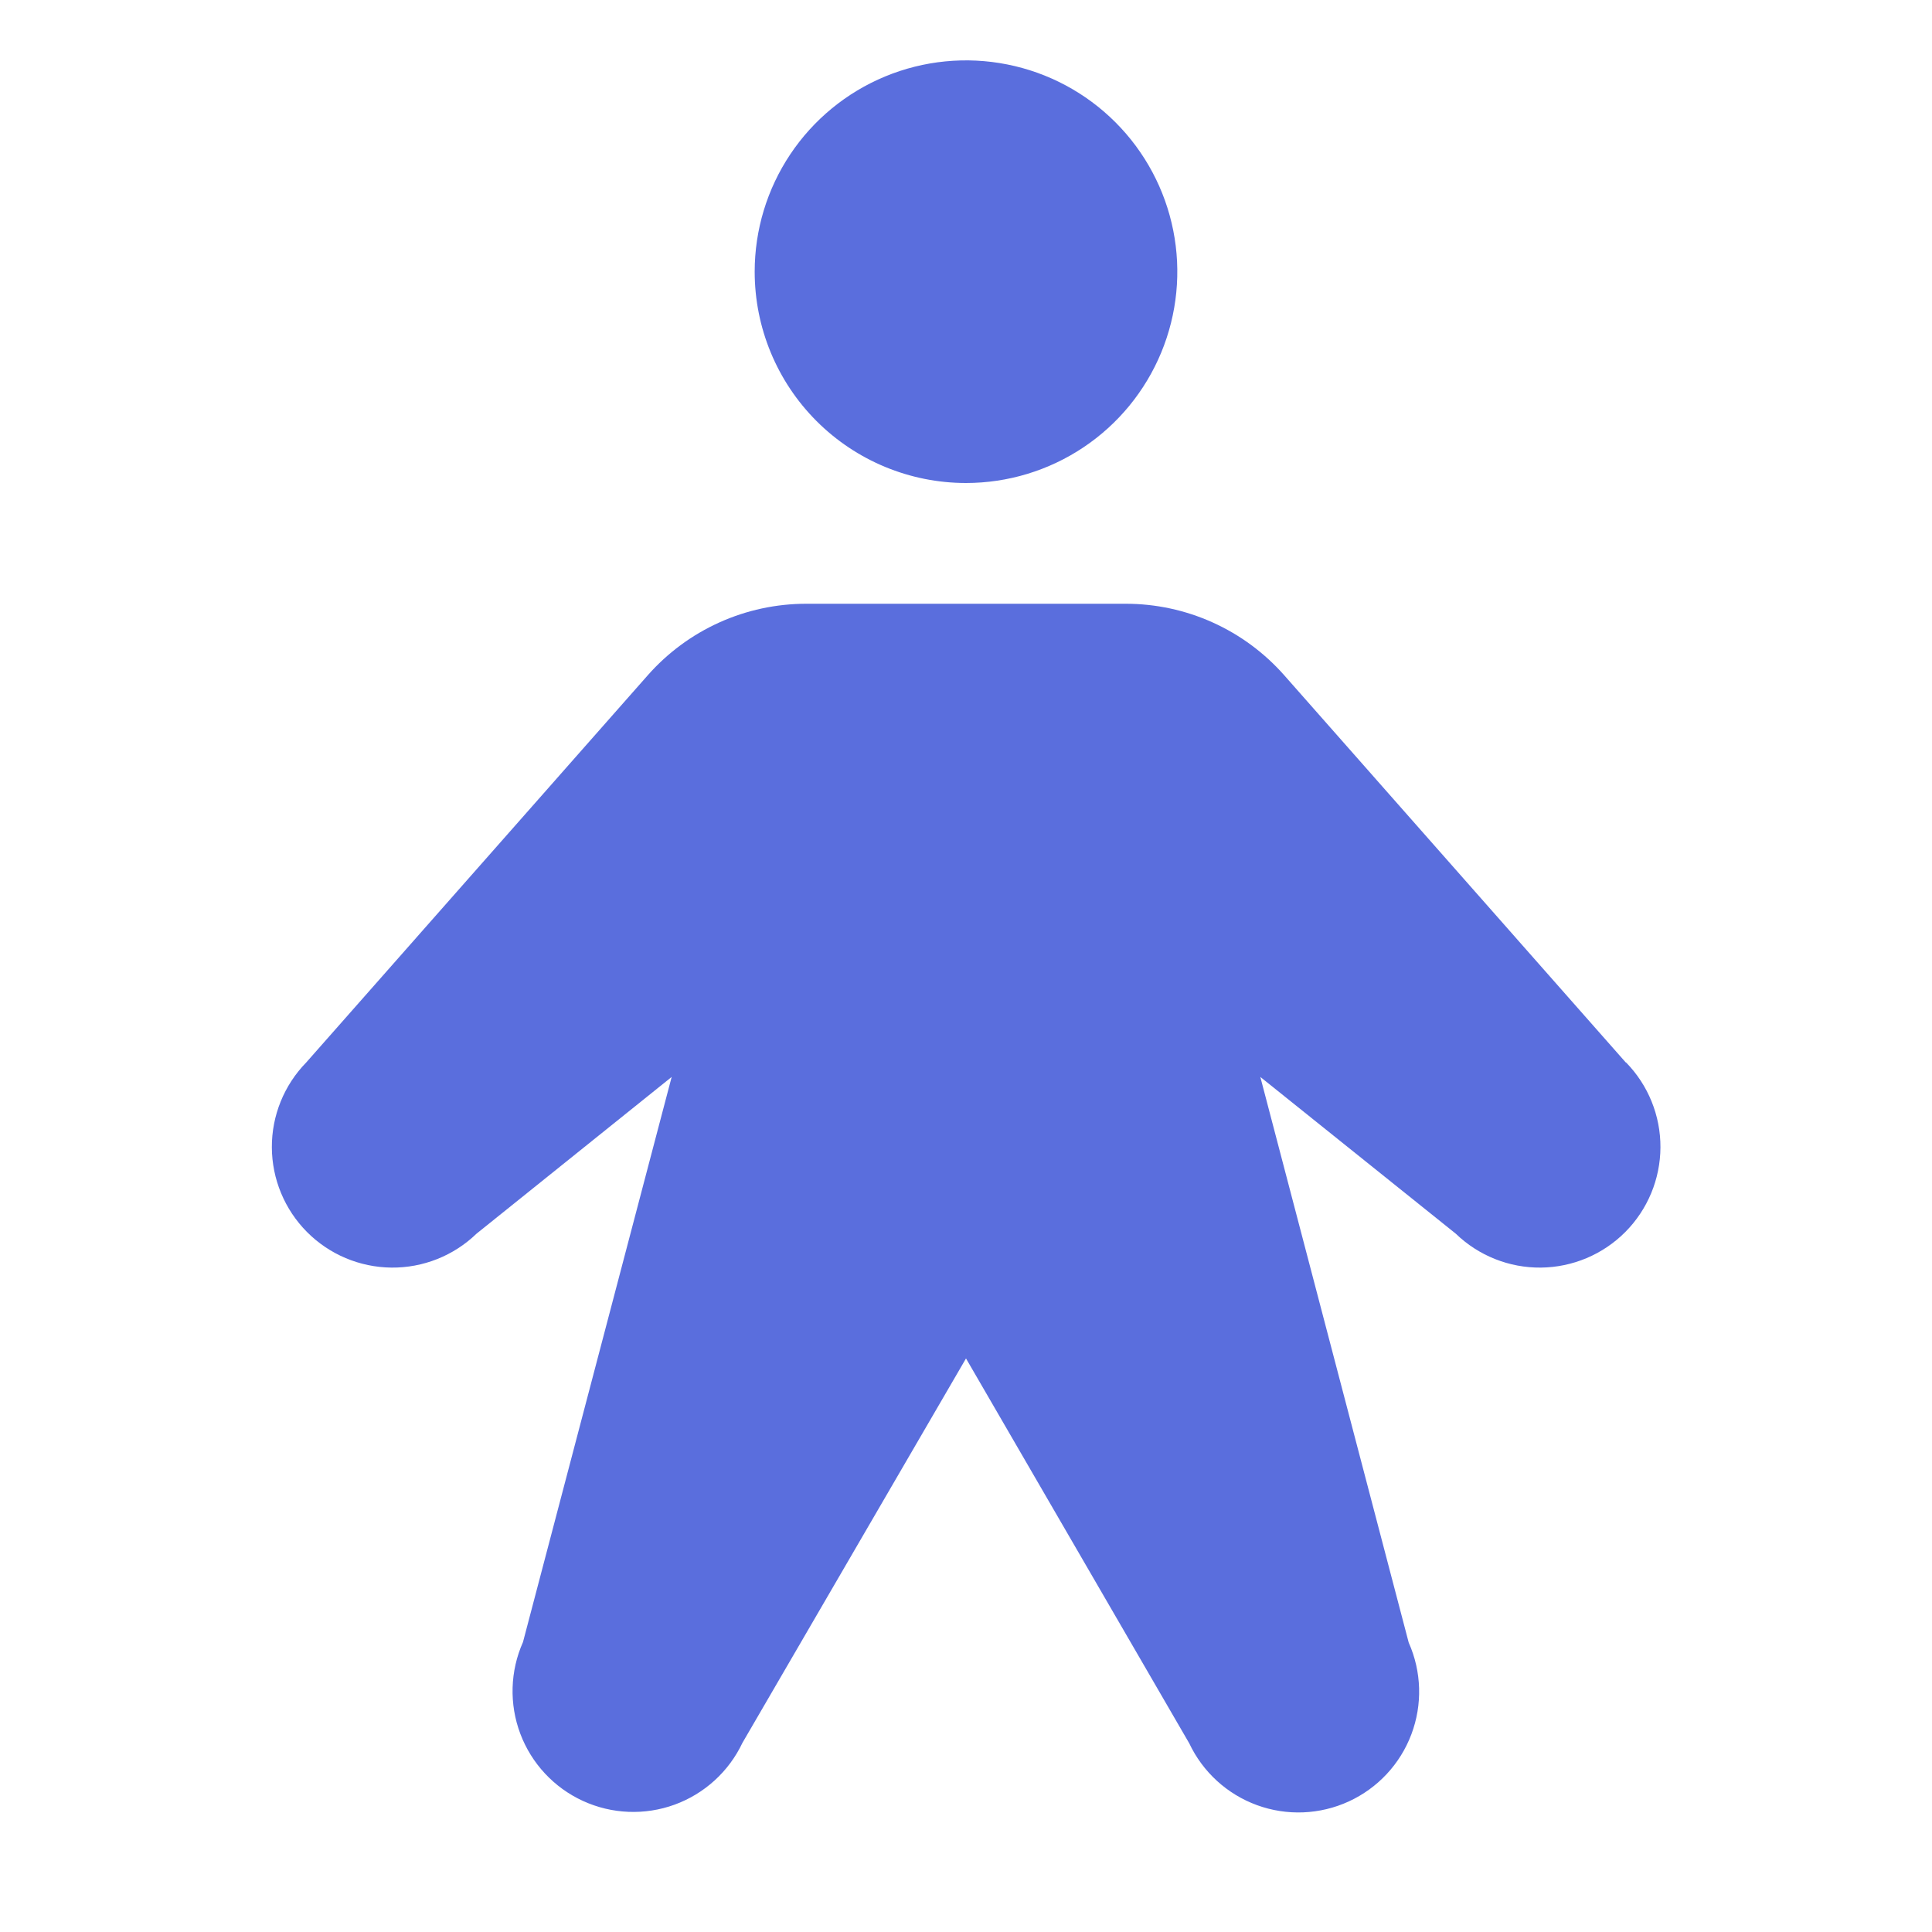 <svg width="111" height="111" viewBox="0 0 111 111" fill="none" xmlns="http://www.w3.org/2000/svg">
<path d="M43.359 15.609C43.359 13.208 44.071 10.861 45.405 8.864C46.739 6.868 48.636 5.312 50.854 4.393C53.072 3.474 55.513 3.234 57.868 3.702C60.224 4.17 62.387 5.327 64.085 7.025C65.783 8.723 66.939 10.886 67.407 13.241C67.876 15.596 67.635 18.037 66.716 20.255C65.797 22.474 64.242 24.37 62.245 25.704C60.248 27.038 57.901 27.75 55.5 27.75C52.28 27.75 49.192 26.471 46.915 24.194C44.638 21.917 43.359 18.829 43.359 15.609ZM93.405 61.041L73.785 38.798C72.645 37.506 71.244 36.471 69.674 35.763C68.104 35.054 66.402 34.688 64.679 34.688H46.321C44.598 34.688 42.896 35.054 41.326 35.763C39.756 36.471 38.355 37.506 37.215 38.798L17.595 61.041C16.321 62.345 15.611 64.097 15.619 65.92C15.627 67.743 16.352 69.489 17.637 70.782C18.922 72.074 20.664 72.809 22.487 72.828C24.31 72.846 26.066 72.146 27.377 70.88L38.59 61.874L30.048 94.341C29.305 96.01 29.25 97.904 29.894 99.612C30.539 101.321 31.831 102.707 33.491 103.469C35.151 104.231 37.044 104.308 38.76 103.683C40.476 103.057 41.876 101.781 42.657 100.13L55.5 78.047L68.326 100.16C69.106 101.811 70.507 103.088 72.223 103.713C73.939 104.338 75.832 104.261 77.492 103.499C79.152 102.737 80.444 101.352 81.088 99.643C81.733 97.934 81.678 96.04 80.935 94.372L72.41 61.874L83.64 70.88C84.951 72.146 86.708 72.846 88.53 72.828C90.353 72.809 92.095 72.074 93.38 70.782C94.665 69.489 95.39 67.743 95.398 65.92C95.406 64.097 94.696 62.345 93.422 61.041H93.405Z" fill="#5A6EDD"/>
</svg>
